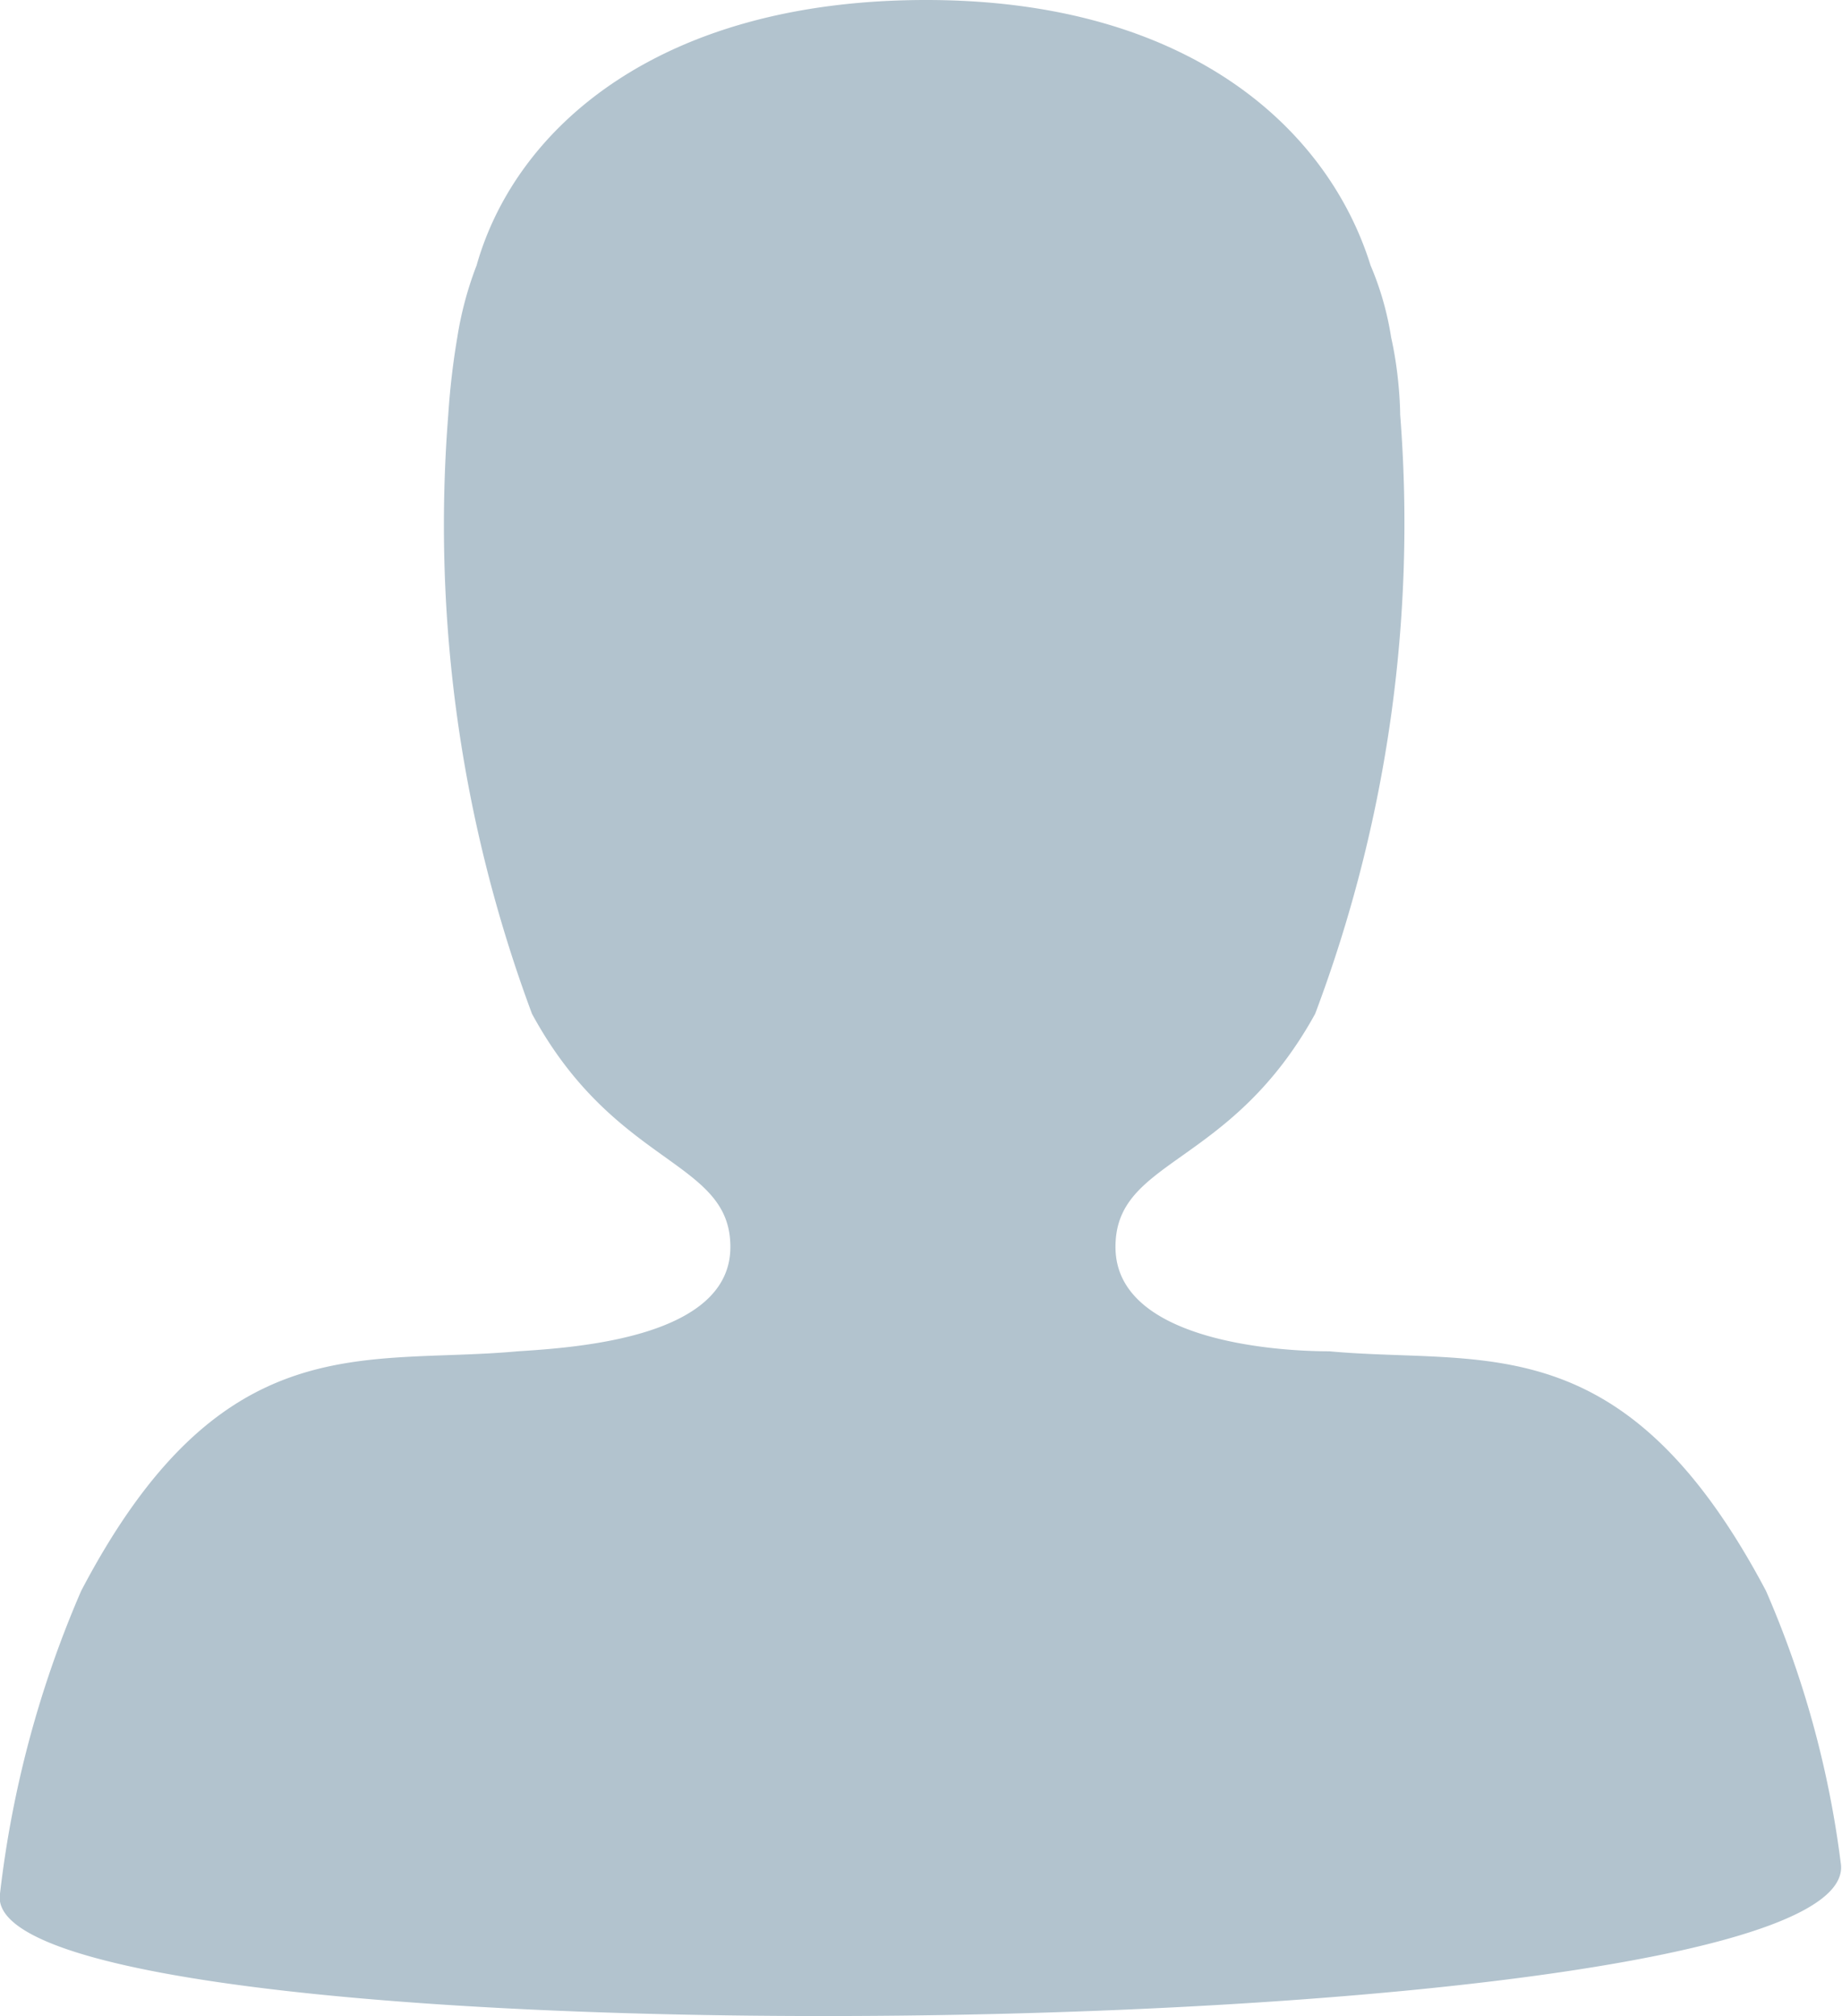 <svg xmlns="http://www.w3.org/2000/svg" viewBox="0 0 14.3 15.65"><defs><style>.cls-1{fill:#b2c3ce;}</style></defs><title>User_icon</title><g id="Layer_2" data-name="Layer 2"><g id="Base"><path class="cls-1" d="M13.71,12.35c-1.1-2.08-2.19-1.75-3.39-1.86-.47,0-1.65-.1-1.66-.8s.89-.62,1.55-1.82a10.8,10.8,0,0,0,.66-4.65s0-.29-.07-.6a2.34,2.34,0,0,0-.16-.56h0C10.31,1,9.23,0,7.19,0h0C5.11,0,4,1,3.7,2.06h0a2.73,2.73,0,0,0-.15.56,5.86,5.86,0,0,0-.07.6,10.87,10.87,0,0,0,.65,4.65C4.78,9.07,5.68,9,5.67,9.69s-1.18.77-1.65.8c-1.2.11-2.3-.22-3.39,1.86A8.3,8.3,0,0,0,0,14.7c-.22,1.38,14.54,1.22,14.29-.24A7.7,7.7,0,0,0,13.71,12.35Z"/></g></g></svg>